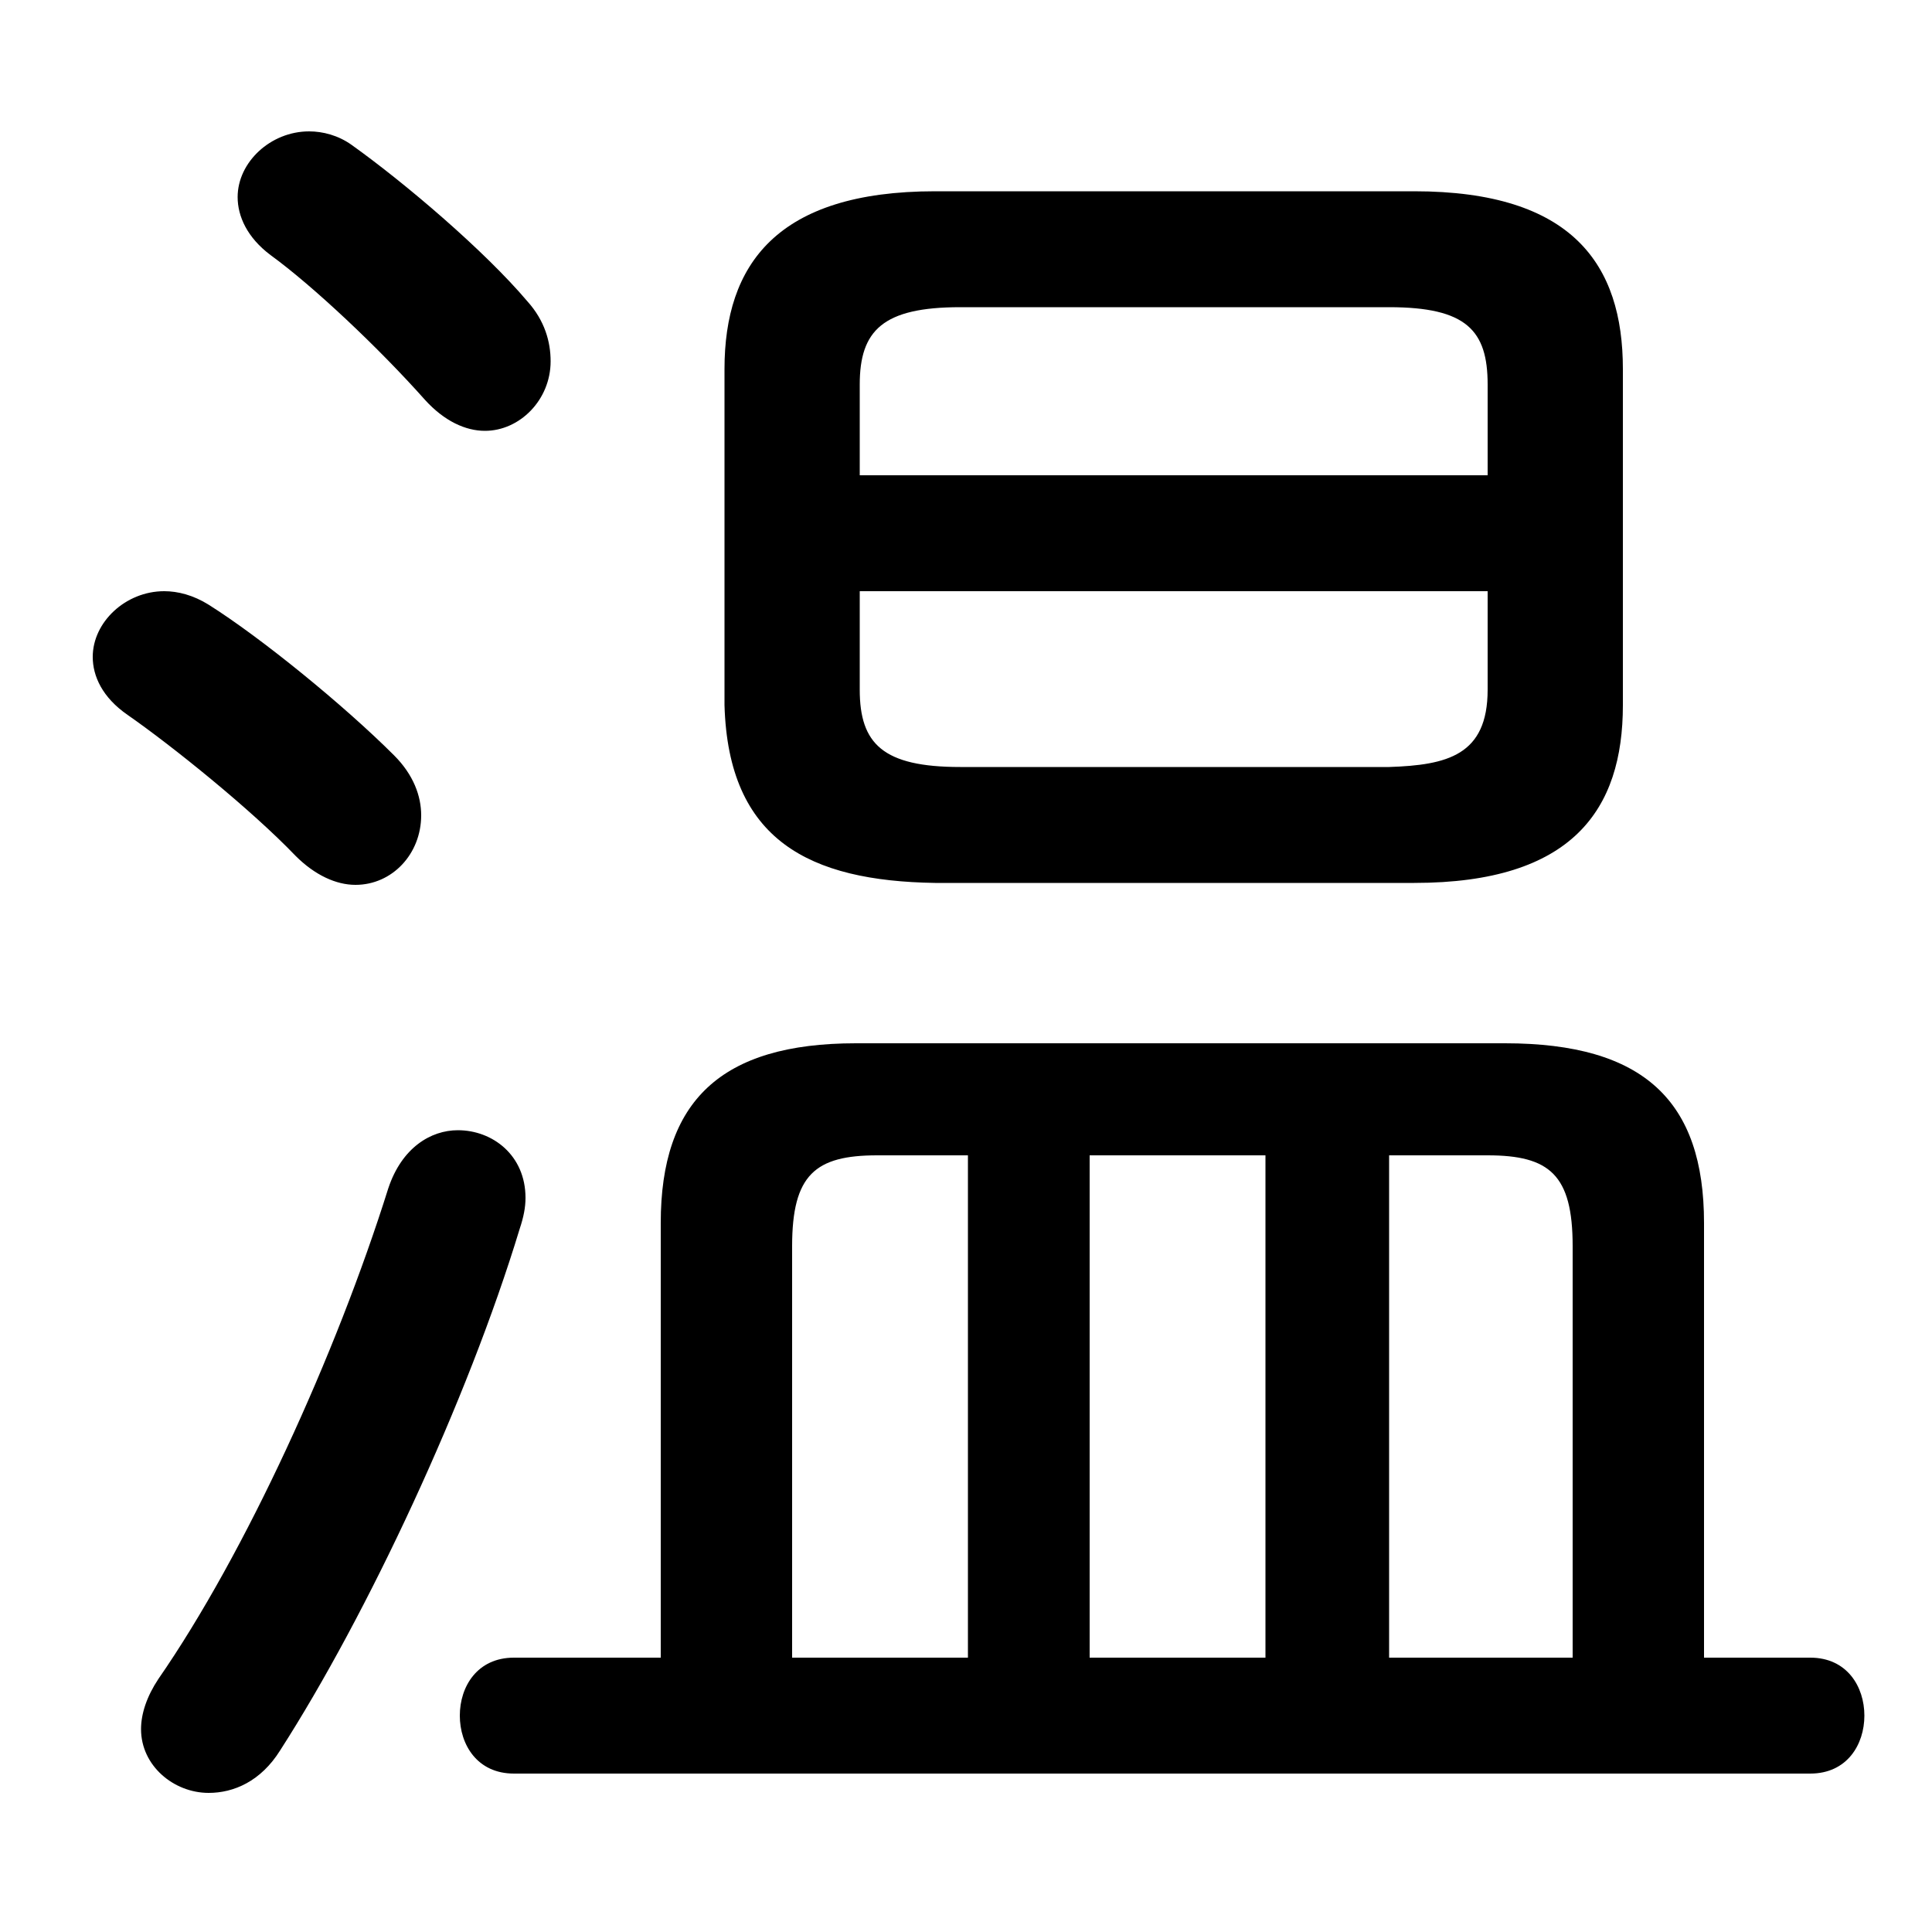<svg xmlns="http://www.w3.org/2000/svg" viewBox="0 -44.0 50.0 50.0">
    <rect x="0" y="-44.0" width="50.0" height="50.0" fill="#808080" stroke="none"/>
    <g transform="scale(1, -1)">
        <!-- ボディの枠 -->
        <rect x="0" y="-6.0" width="50.0" height="50.0"
            stroke="white" fill="white"/>
        <!-- グリフ座標系の原点 -->
        <circle cx="0" cy="0" r="5" fill="white"/>
        <!-- グリフのアウトライン -->
        <g style="fill:black;stroke:#000000;stroke-width:0;stroke-linecap:round;stroke-linejoin:round;">
        <path d="M 17.1 1.1 L 13.3 1.1 C 12.35 1.1 11.9 0.35 11.9 -0.4 C 11.9 -1.15 12.35 -1.9 13.3 -1.9 L 46.85 -1.9 C 47.8 -1.9 48.25 -1.15 48.25 -0.4 C 48.25 0.35 47.8 1.1 46.85 1.1 L 44.1 1.1 L 44.1 12.35 C 44.1 15.5 42.55 17.0 38.95 17.0 L 22.15 17.0 C 18.65 17.0 17.1 15.5 17.1 12.35 Z M 20.5 1.1 L 20.5 11.75 C 20.5 13.6 21.1 14.1 22.7 14.1 L 25.05 14.1 L 25.05 1.1 Z M 40.7 1.1 L 35.95 1.1 L 35.95 14.1 L 38.5 14.1 C 40.1 14.1 40.7 13.6 40.7 11.75 Z M 32.75 1.1 L 28.2 1.1 L 28.2 14.1 L 32.75 14.1 Z M 36.6 21.15 C 40.7 21.15 42.0 23.05 42.0 25.75 L 42.0 34.45 C 42.0 37.15 40.7 39.05 36.6 39.05 L 24.2 39.05 C 20.1 39.05 18.75 37.15 18.75 34.45 L 18.75 25.75 C 18.85 22.25 20.95 21.2 24.2 21.15 Z M 24.85 24.15 C 22.85 24.15 22.25 24.75 22.25 26.15 L 22.25 28.7 L 38.5 28.7 L 38.5 26.15 C 38.5 24.45 37.45 24.2 35.95 24.15 Z M 38.5 31.7 L 22.25 31.7 L 22.25 34.05 C 22.25 35.45 22.85 36.05 24.85 36.05 L 35.95 36.05 C 37.95 36.05 38.5 35.45 38.5 34.05 Z M 10.05 13.25 C 8.7 8.95 6.35 3.8 4.1 0.55 C 3.8 0.1 3.65 -0.35 3.65 -0.75 C 3.65 -1.7 4.5 -2.4 5.4 -2.4 C 6.05 -2.4 6.75 -2.1 7.25 -1.3 C 9.5 2.2 12.1 7.75 13.45 12.2 C 13.55 12.5 13.6 12.75 13.6 13.0 C 13.6 14.1 12.75 14.75 11.85 14.75 C 11.15 14.75 10.4 14.3 10.05 13.25 Z M 9.1 40.25 C 8.75 40.5 8.35 40.6 8.0 40.6 C 7.0 40.6 6.15 39.8 6.15 38.9 C 6.15 38.4 6.4 37.85 7.0 37.4 C 8.1 36.6 9.8 35.0 11.0 33.65 C 11.5 33.1 12.05 32.85 12.55 32.85 C 13.45 32.85 14.25 33.65 14.25 34.65 C 14.25 35.15 14.1 35.7 13.65 36.2 C 12.55 37.5 10.5 39.25 9.1 40.25 Z M 5.4 28.35 C 5.0 28.6 4.6 28.7 4.25 28.7 C 3.25 28.7 2.4 27.9 2.4 27.0 C 2.4 26.5 2.65 25.95 3.3 25.5 C 4.45 24.7 6.5 23.05 7.65 21.85 C 8.15 21.35 8.7 21.1 9.2 21.1 C 10.15 21.1 10.9 21.9 10.9 22.9 C 10.9 23.4 10.7 23.95 10.2 24.45 C 8.9 25.75 6.75 27.5 5.4 28.35 Z"/>
    </g>
    </g>
</svg>
